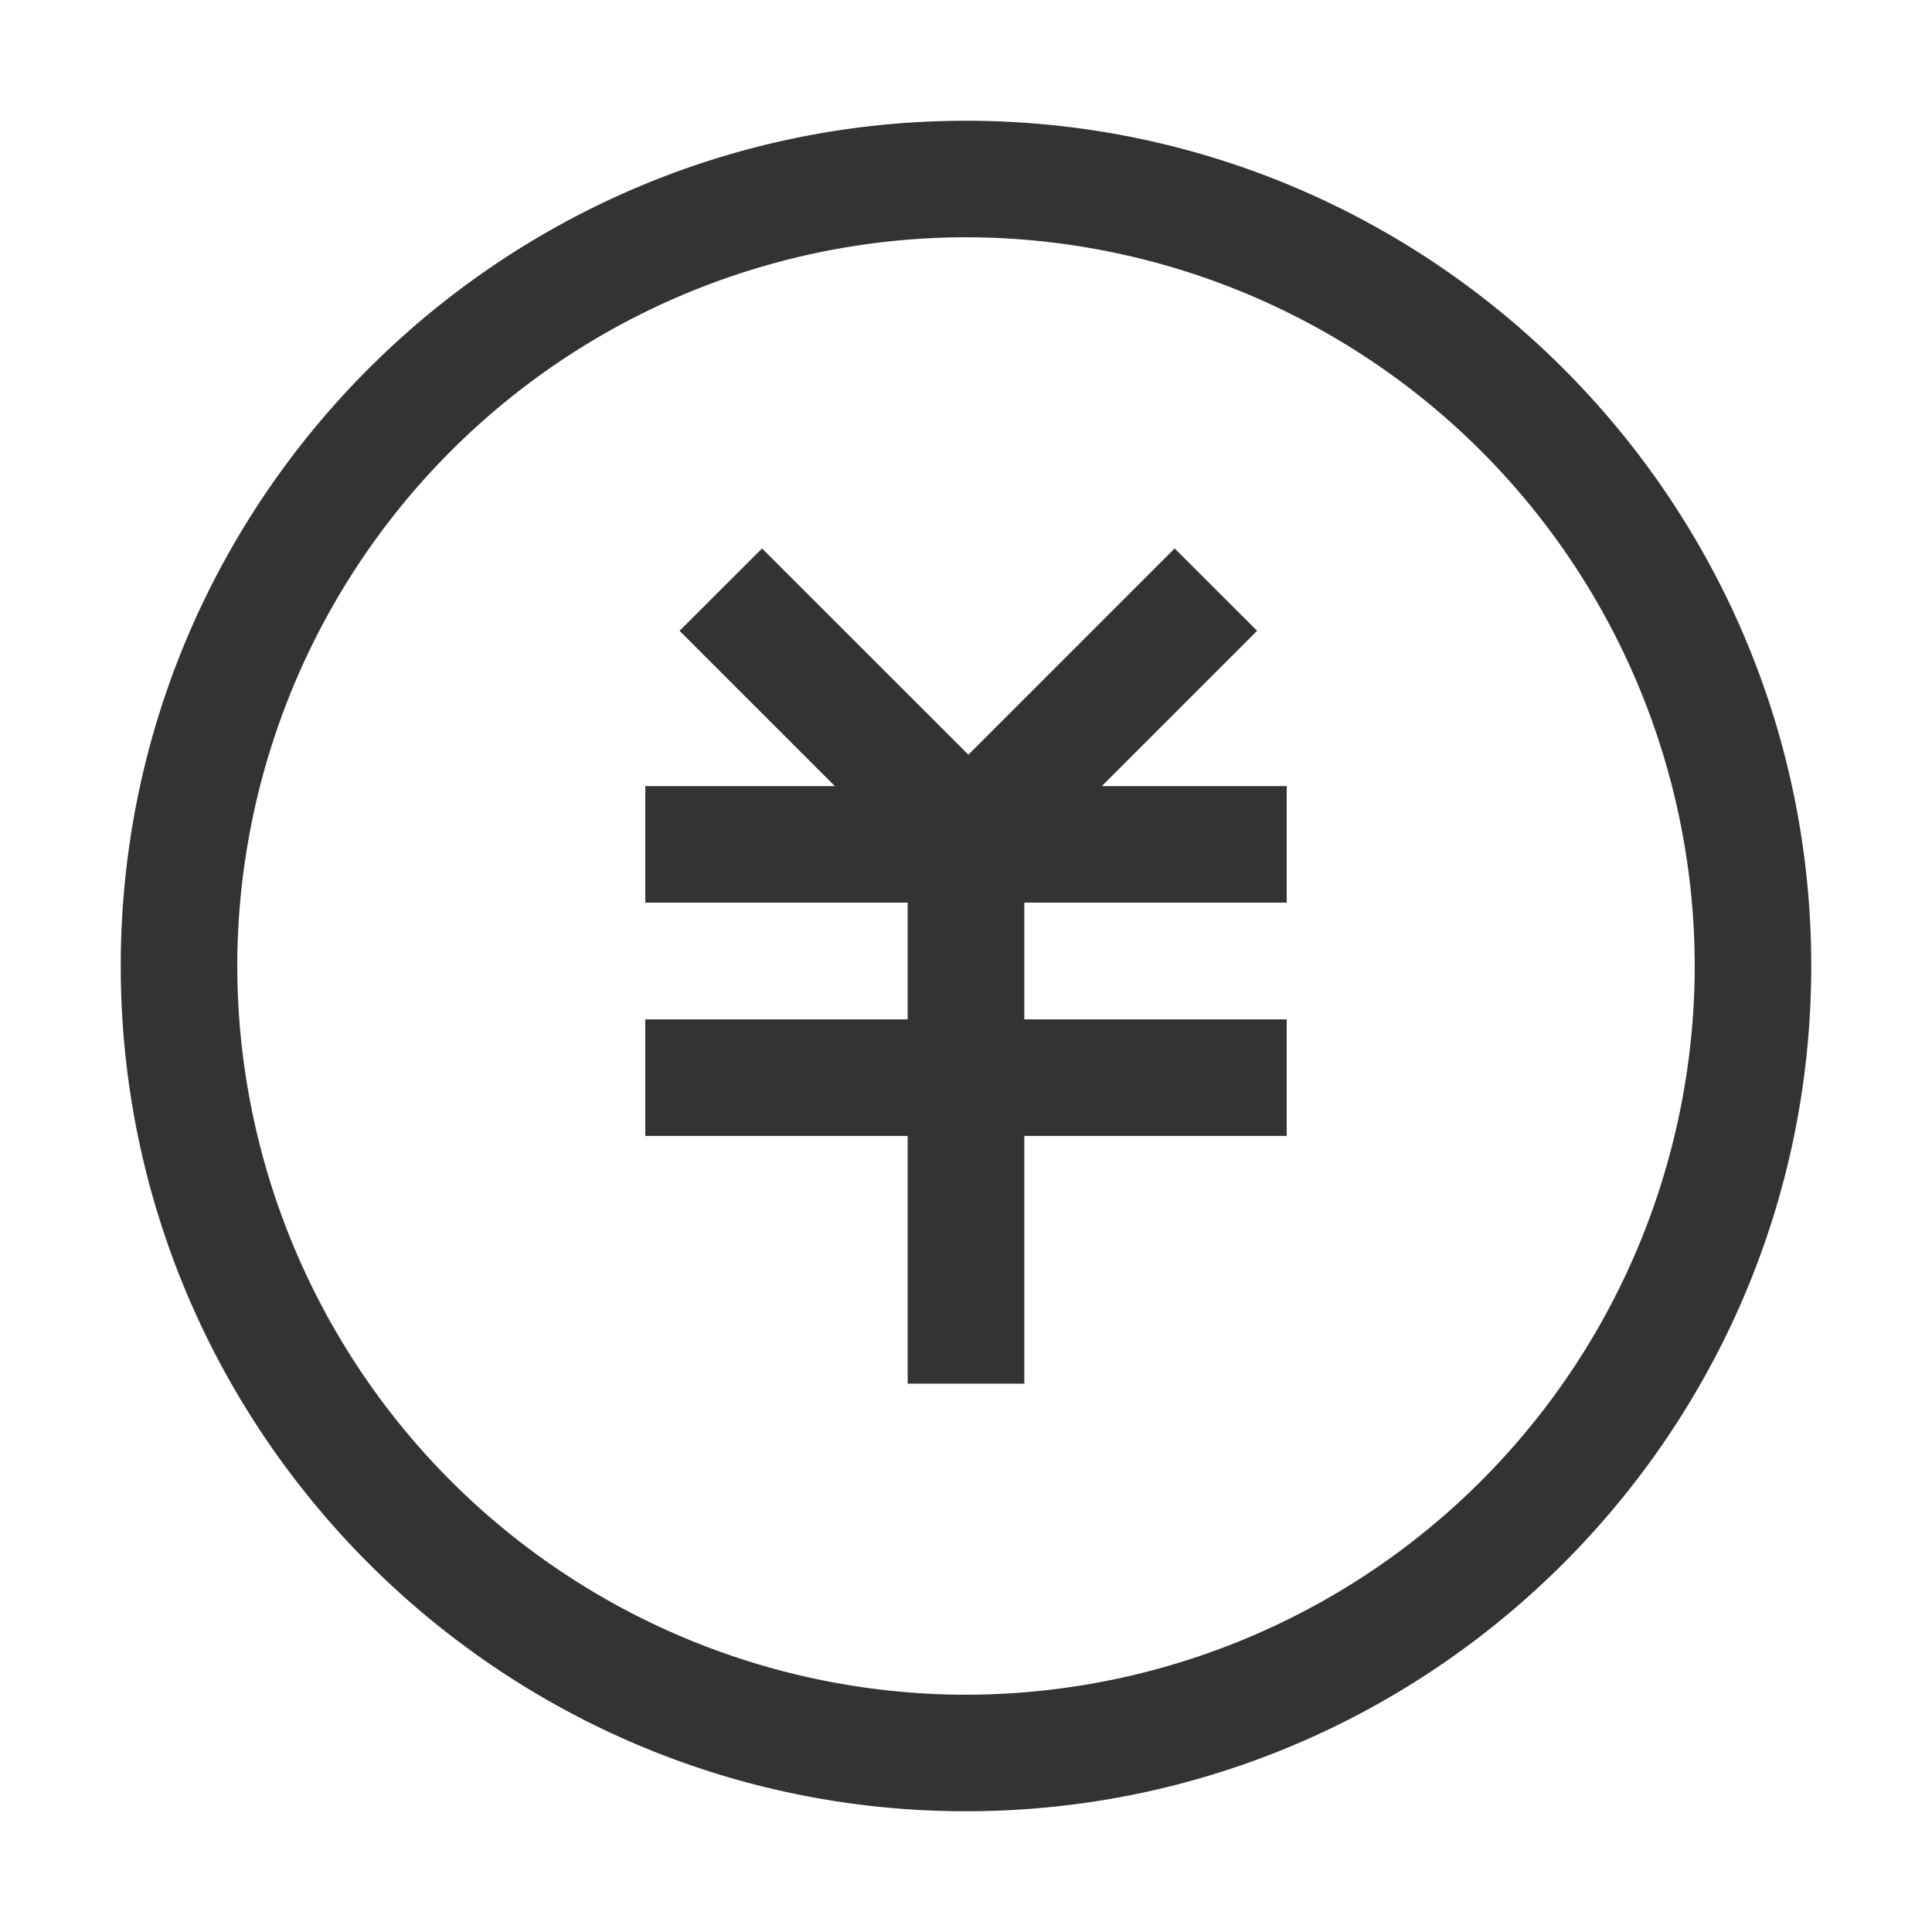 <?xml version="1.0" standalone="no"?><!DOCTYPE svg PUBLIC "-//W3C//DTD SVG 1.1//EN" "http://www.w3.org/Graphics/SVG/1.1/DTD/svg11.dtd"><svg t="1756992971074" class="icon" viewBox="0 0 1024 1024" version="1.1" xmlns="http://www.w3.org/2000/svg" p-id="6100" xmlns:xlink="http://www.w3.org/1999/xlink" width="200" height="200"><path d="M512 960c-246.976 0-448-200.96-448-448s201.024-448 448-448 448 200.96 448 448-201.024 448-448 448zM512 125.76A386.688 386.688 0 0 0 125.76 512 386.688 386.688 0 0 0 512 898.24 386.688 386.688 0 0 0 898.24 512 386.688 386.688 0 0 0 512 125.76z m169.984 352.64V416.64H584l82.304-82.304-43.712-43.648L513.28 400 403.904 290.688l-43.712 43.648L442.496 416.64h-100.48v61.76h139.072v61.888H342.016v61.76h139.072v131.328h61.824V602.048h139.072v-61.76H542.912v-61.888h139.072z" fill="#333333" p-id="6101"></path></svg>